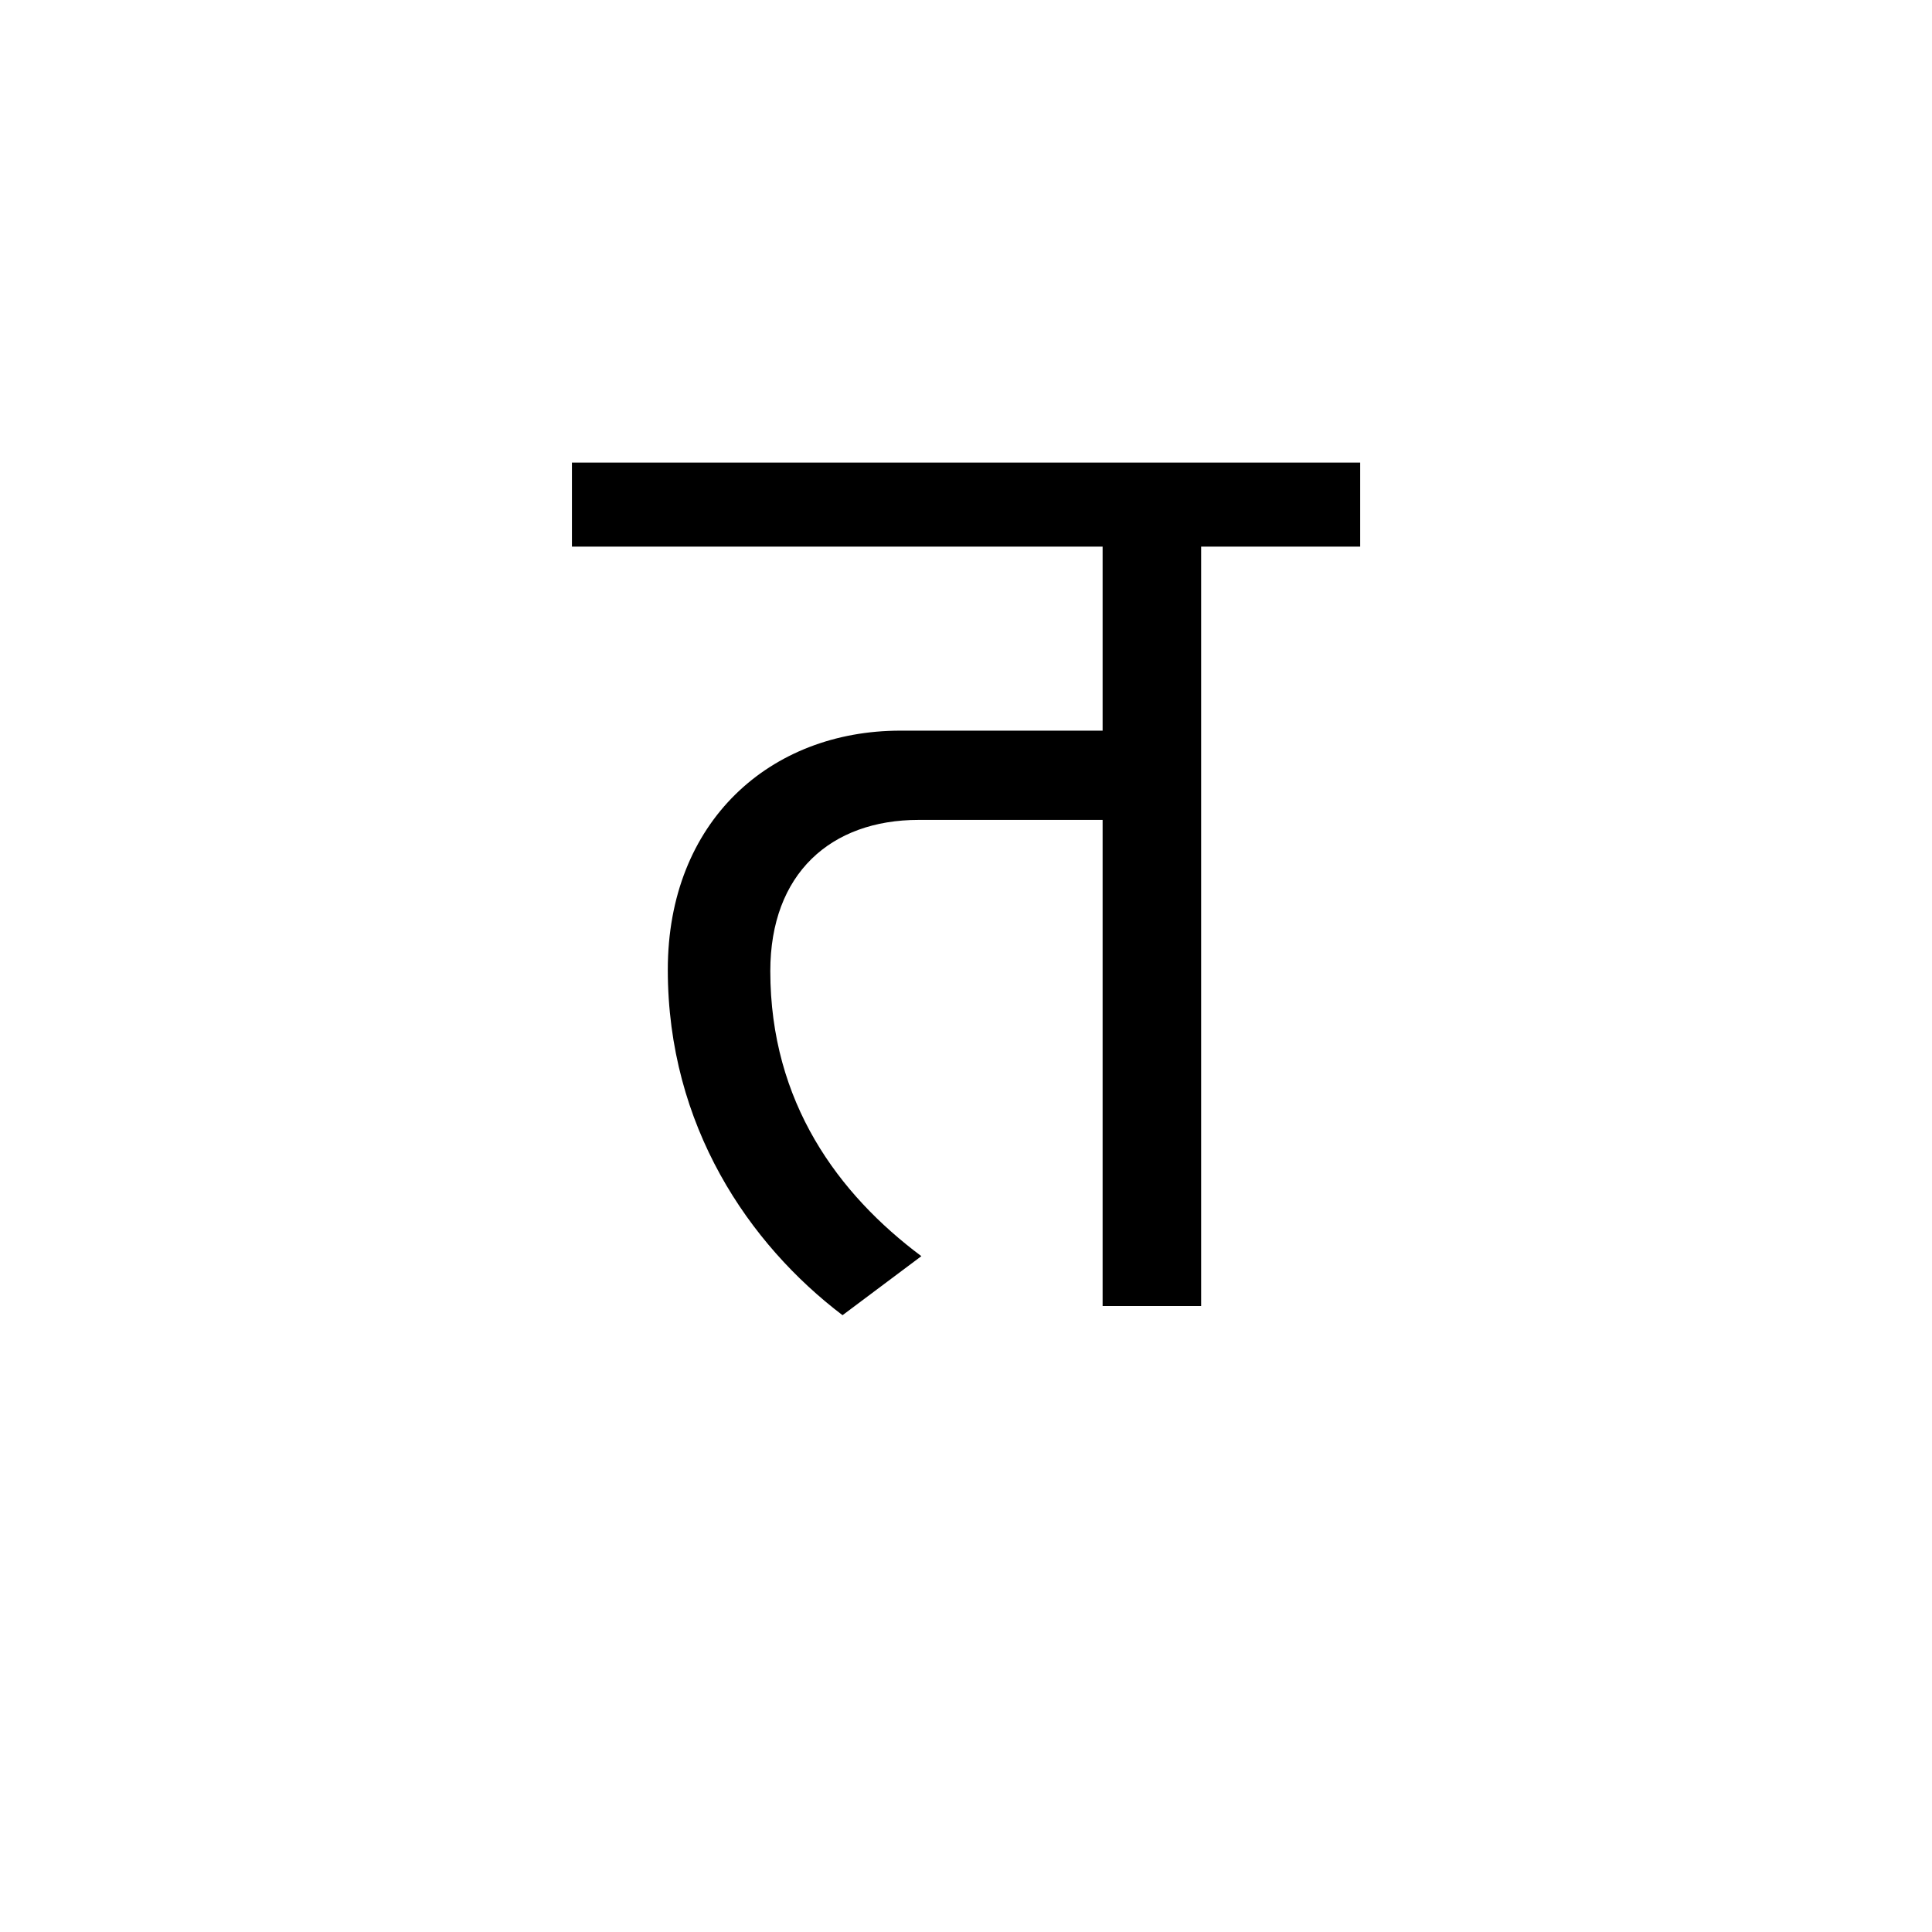 <?xml version="1.0" encoding="UTF-8"?><svg enable-background="new 0 0 250 250" height="250px" viewBox="0 0 250 250" width="250px" x="0px" xml:space="preserve" xmlns="http://www.w3.org/2000/svg" xmlns:xlink="http://www.w3.org/1999/xlink" y="0px"><defs><symbol overflow="visible"><path d="M29.922 0H97.75v-119.172H29.922zm10.03-109.813H87.72v100.47H39.952zm0 0"/></symbol><symbol id="798cb72fa" overflow="visible"><path d="M41.484-6.453c-10.718-8-19.547-19.89-19.547-36.89 0-12.594 7.813-19.563 19.204-19.563h23.797V0h12.75v-98.266h20.58v-10.875h-102v10.874h68.67v23.813h-26.17c-16.83 0-30.095 11.72-30.095 30.937 0 20.22 10.53 35.532 22.61 44.703zm0 0"/></symbol></defs><use x="77.74" xlink:href="#798cb72fa" y="169"/></svg>